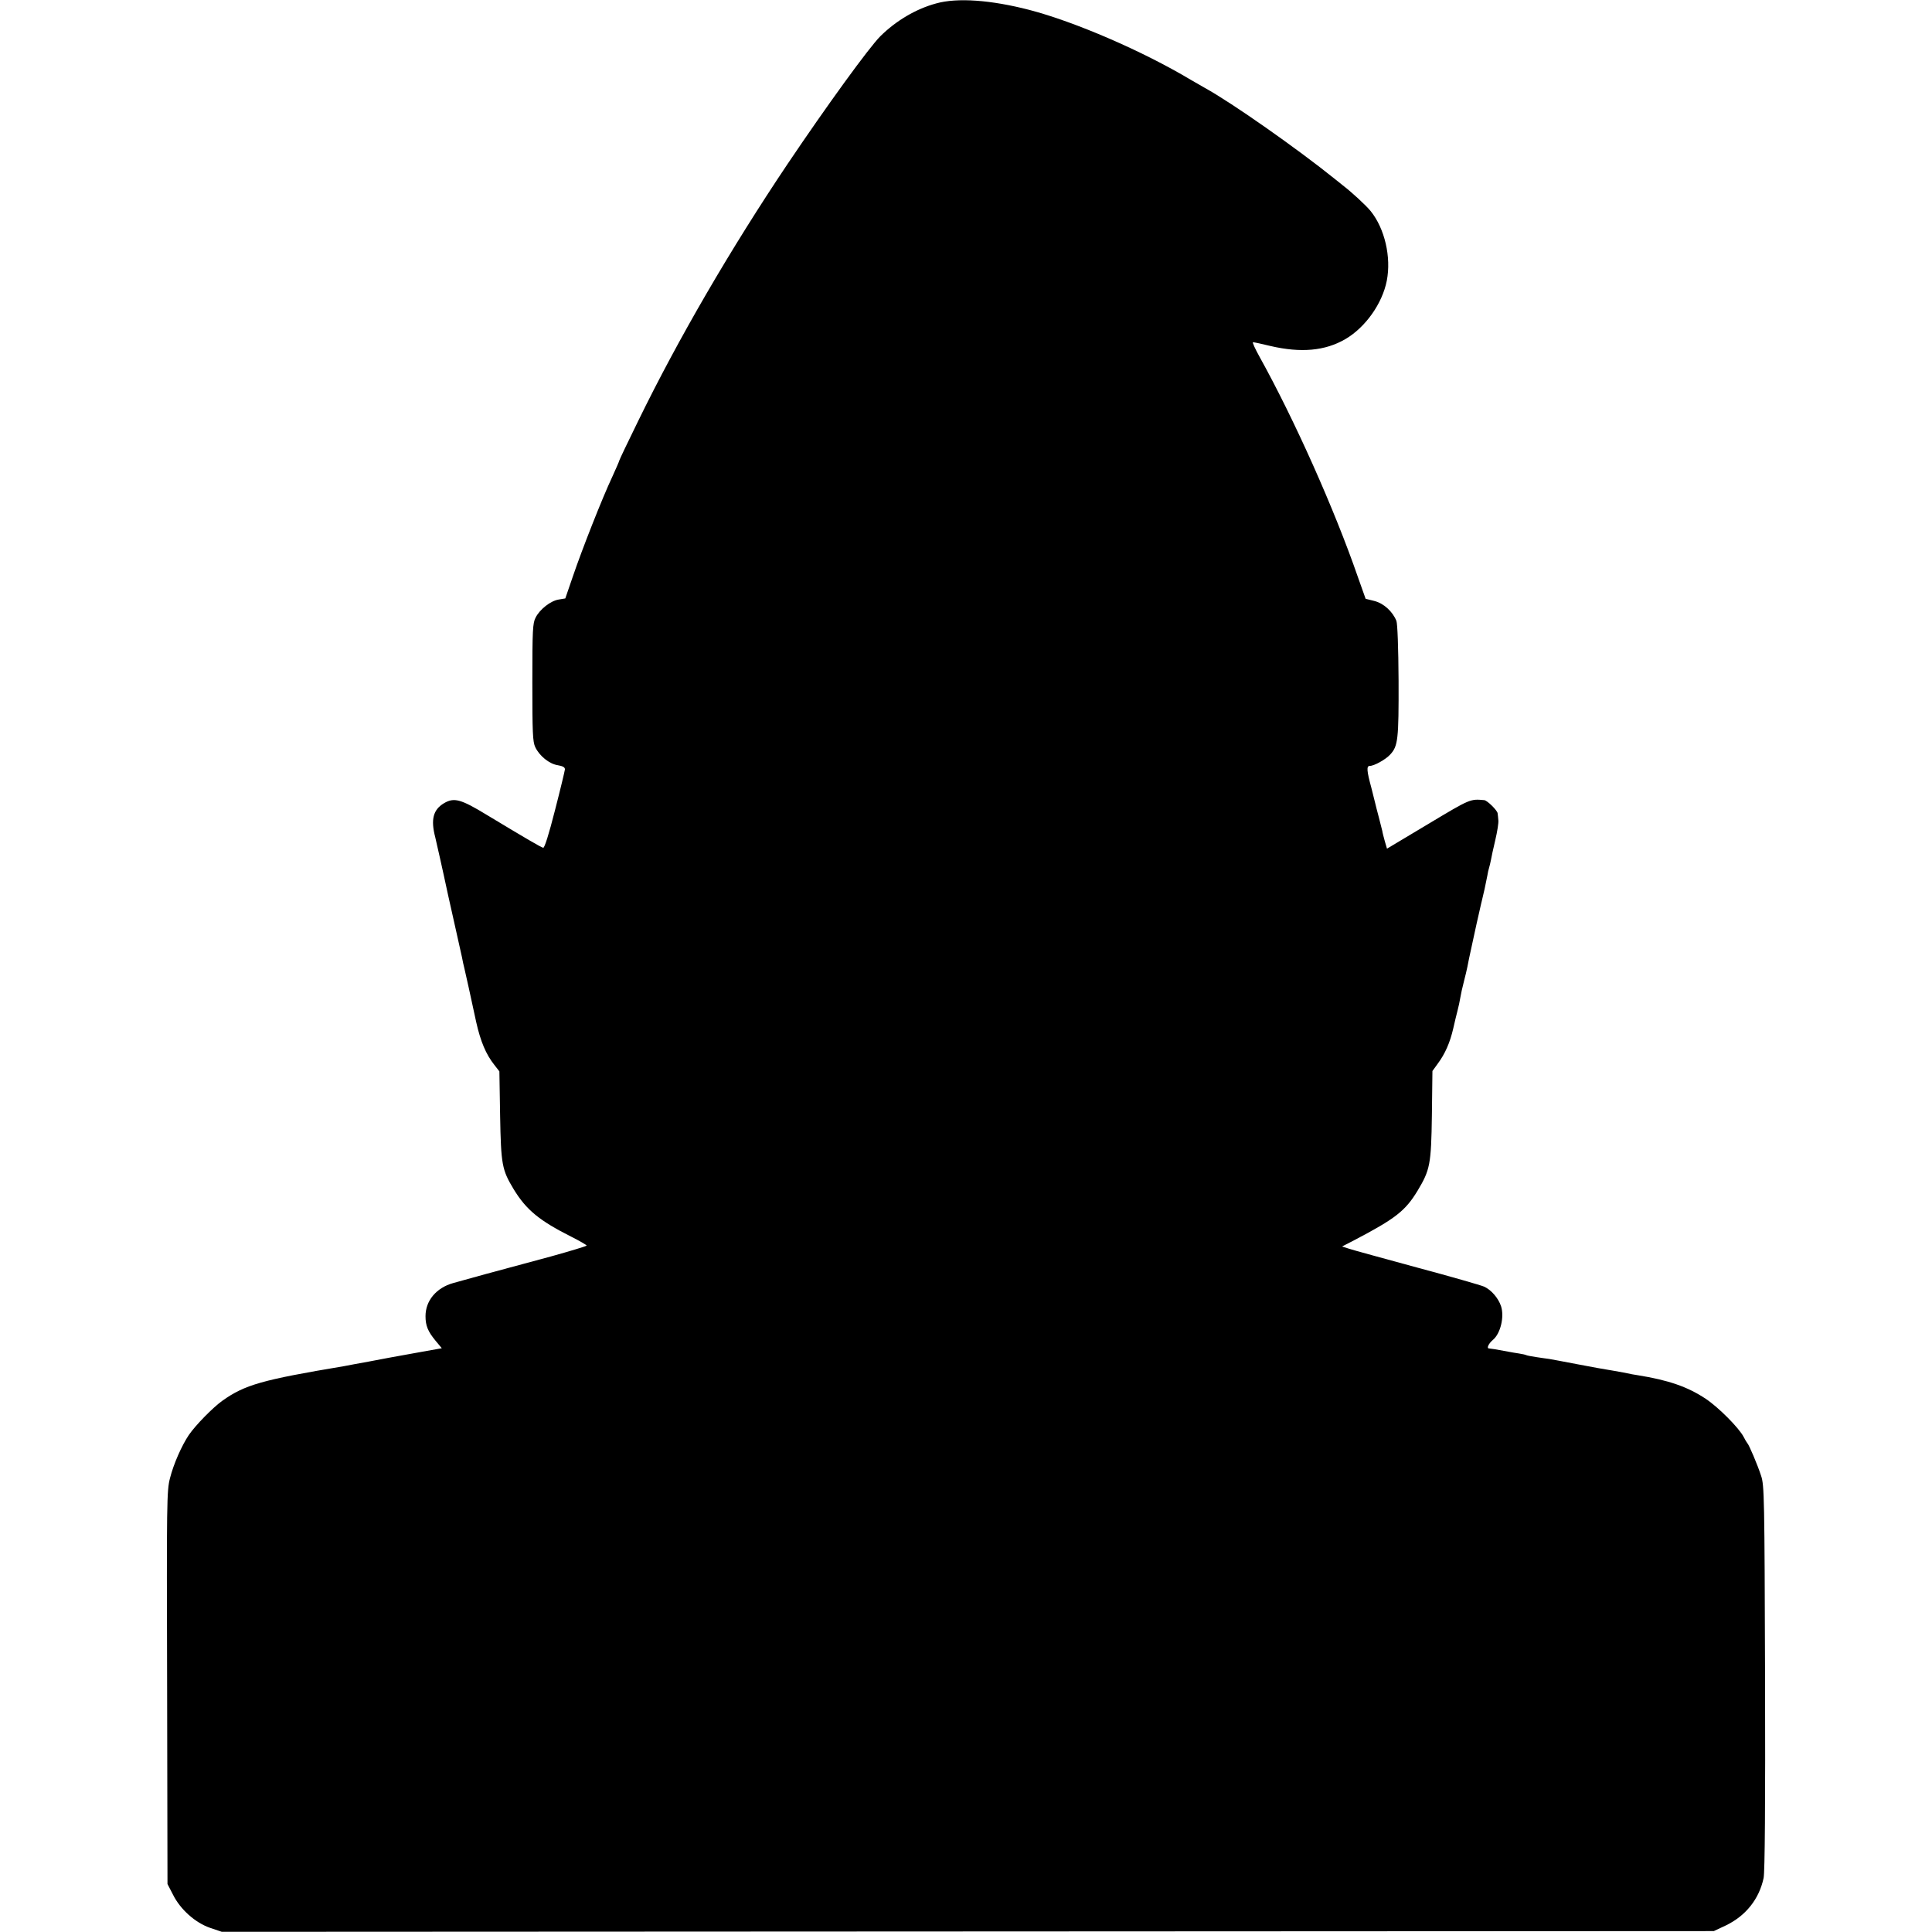 <?xml version="1.0" standalone="no"?>
<!DOCTYPE svg PUBLIC "-//W3C//DTD SVG 20010904//EN"
 "http://www.w3.org/TR/2001/REC-SVG-20010904/DTD/svg10.dtd">
<svg version="1.0" xmlns="http://www.w3.org/2000/svg"
 width="1067pt" height="1067pt" viewBox="0 0 1067 1067"
 preserveAspectRatio="xMidYMid meet">
<g transform="translate(0,1067) scale(0.1,-0.1)"
fill="#000000" stroke="none">
<path d="M5170 10651 c-111 -30 -221 -95 -308 -181 -63 -63 -296 -384 -512
-705 -316 -471 -604 -966 -825 -1419 -58 -118 -105 -217 -105 -220 0 -3 -17
-42 -38 -88 -57 -121 -168 -404 -217 -548 l-43 -125 -36 -6 c-45 -7 -105 -54
-128 -100 -16 -30 -18 -69 -18 -357 0 -277 2 -329 16 -358 23 -49 78 -93 124
-100 28 -5 40 -11 40 -23 -1 -9 -25 -110 -55 -226 -34 -134 -58 -209 -65 -207
-13 3 -95 51 -309 180 -146 89 -183 99 -239 66 -60 -36 -74 -90 -48 -189 2
-11 14 -60 25 -110 11 -49 32 -144 46 -210 15 -66 36 -160 47 -210 11 -49 24
-108 29 -130 4 -22 10 -49 13 -60 6 -24 37 -165 66 -300 24 -107 54 -178 100
-236 l28 -36 4 -244 c5 -272 10 -299 75 -407 69 -113 141 -173 316 -261 48
-24 87 -47 87 -50 0 -3 -89 -30 -197 -60 -291 -78 -481 -130 -540 -147 -93
-26 -153 -97 -153 -183 0 -52 13 -84 55 -135 l35 -42 -123 -22 c-177 -32 -173
-31 -282 -52 -55 -10 -116 -21 -135 -25 -454 -76 -548 -103 -672 -191 -53 -38
-148 -135 -185 -189 -39 -58 -84 -159 -104 -238 -18 -69 -19 -124 -16 -1157
l2 -1085 30 -58 c41 -83 124 -156 205 -184 l65 -22 4120 2 4120 2 66 31 c110
53 184 145 209 262 7 31 10 414 8 1107 -3 994 -4 1063 -22 1115 -19 59 -67
172 -76 180 -3 3 -12 18 -20 34 -26 50 -139 164 -210 211 -99 66 -206 103
-375 130 -11 1 -47 8 -80 15 -33 6 -71 13 -85 15 -14 2 -88 15 -165 30 -77 15
-149 28 -160 30 -11 1 -42 6 -70 10 -27 4 -53 9 -56 11 -3 2 -21 6 -40 9 -19
3 -45 7 -59 10 -67 13 -96 17 -107 18 -14 0 -2 27 22 47 42 35 64 127 45 186
-15 45 -54 90 -93 108 -18 8 -185 56 -372 106 -187 51 -356 97 -376 104 l-37
12 66 34 c229 120 283 162 351 274 69 115 75 145 79 416 l3 245 29 40 c41 55
68 117 86 195 8 36 19 81 24 100 5 19 12 51 15 70 3 19 12 60 20 90 8 30 16
66 19 80 2 14 14 69 26 124 12 54 23 106 25 115 2 9 9 39 15 66 6 28 13 57 15
65 2 8 8 35 14 60 5 25 12 57 15 73 2 15 7 35 10 45 3 9 7 28 10 42 2 14 13
63 24 110 11 47 19 96 17 110 -1 14 -3 31 -4 38 -1 16 -58 72 -74 73 -78 7
-76 8 -308 -131 l-229 -137 -12 41 c-6 22 -13 48 -14 57 -2 8 -11 42 -19 75
-9 32 -18 70 -21 82 -3 13 -12 49 -20 80 -26 95 -28 122 -9 122 24 0 87 35
112 62 44 47 48 83 47 408 -1 184 -6 315 -12 331 -21 52 -70 97 -122 110 l-48
12 -43 121 c-129 373 -350 868 -542 1214 -25 45 -42 82 -37 82 5 0 49 -9 97
-21 168 -39 301 -27 413 38 111 65 204 196 229 323 25 130 -11 287 -89 384
-25 31 -105 105 -155 143 -5 5 -24 19 -41 33 -207 167 -570 422 -719 504 -16
9 -52 30 -80 46 -266 159 -640 320 -889 385 -212 55 -399 69 -516 36z"/>
</g>
</svg>
